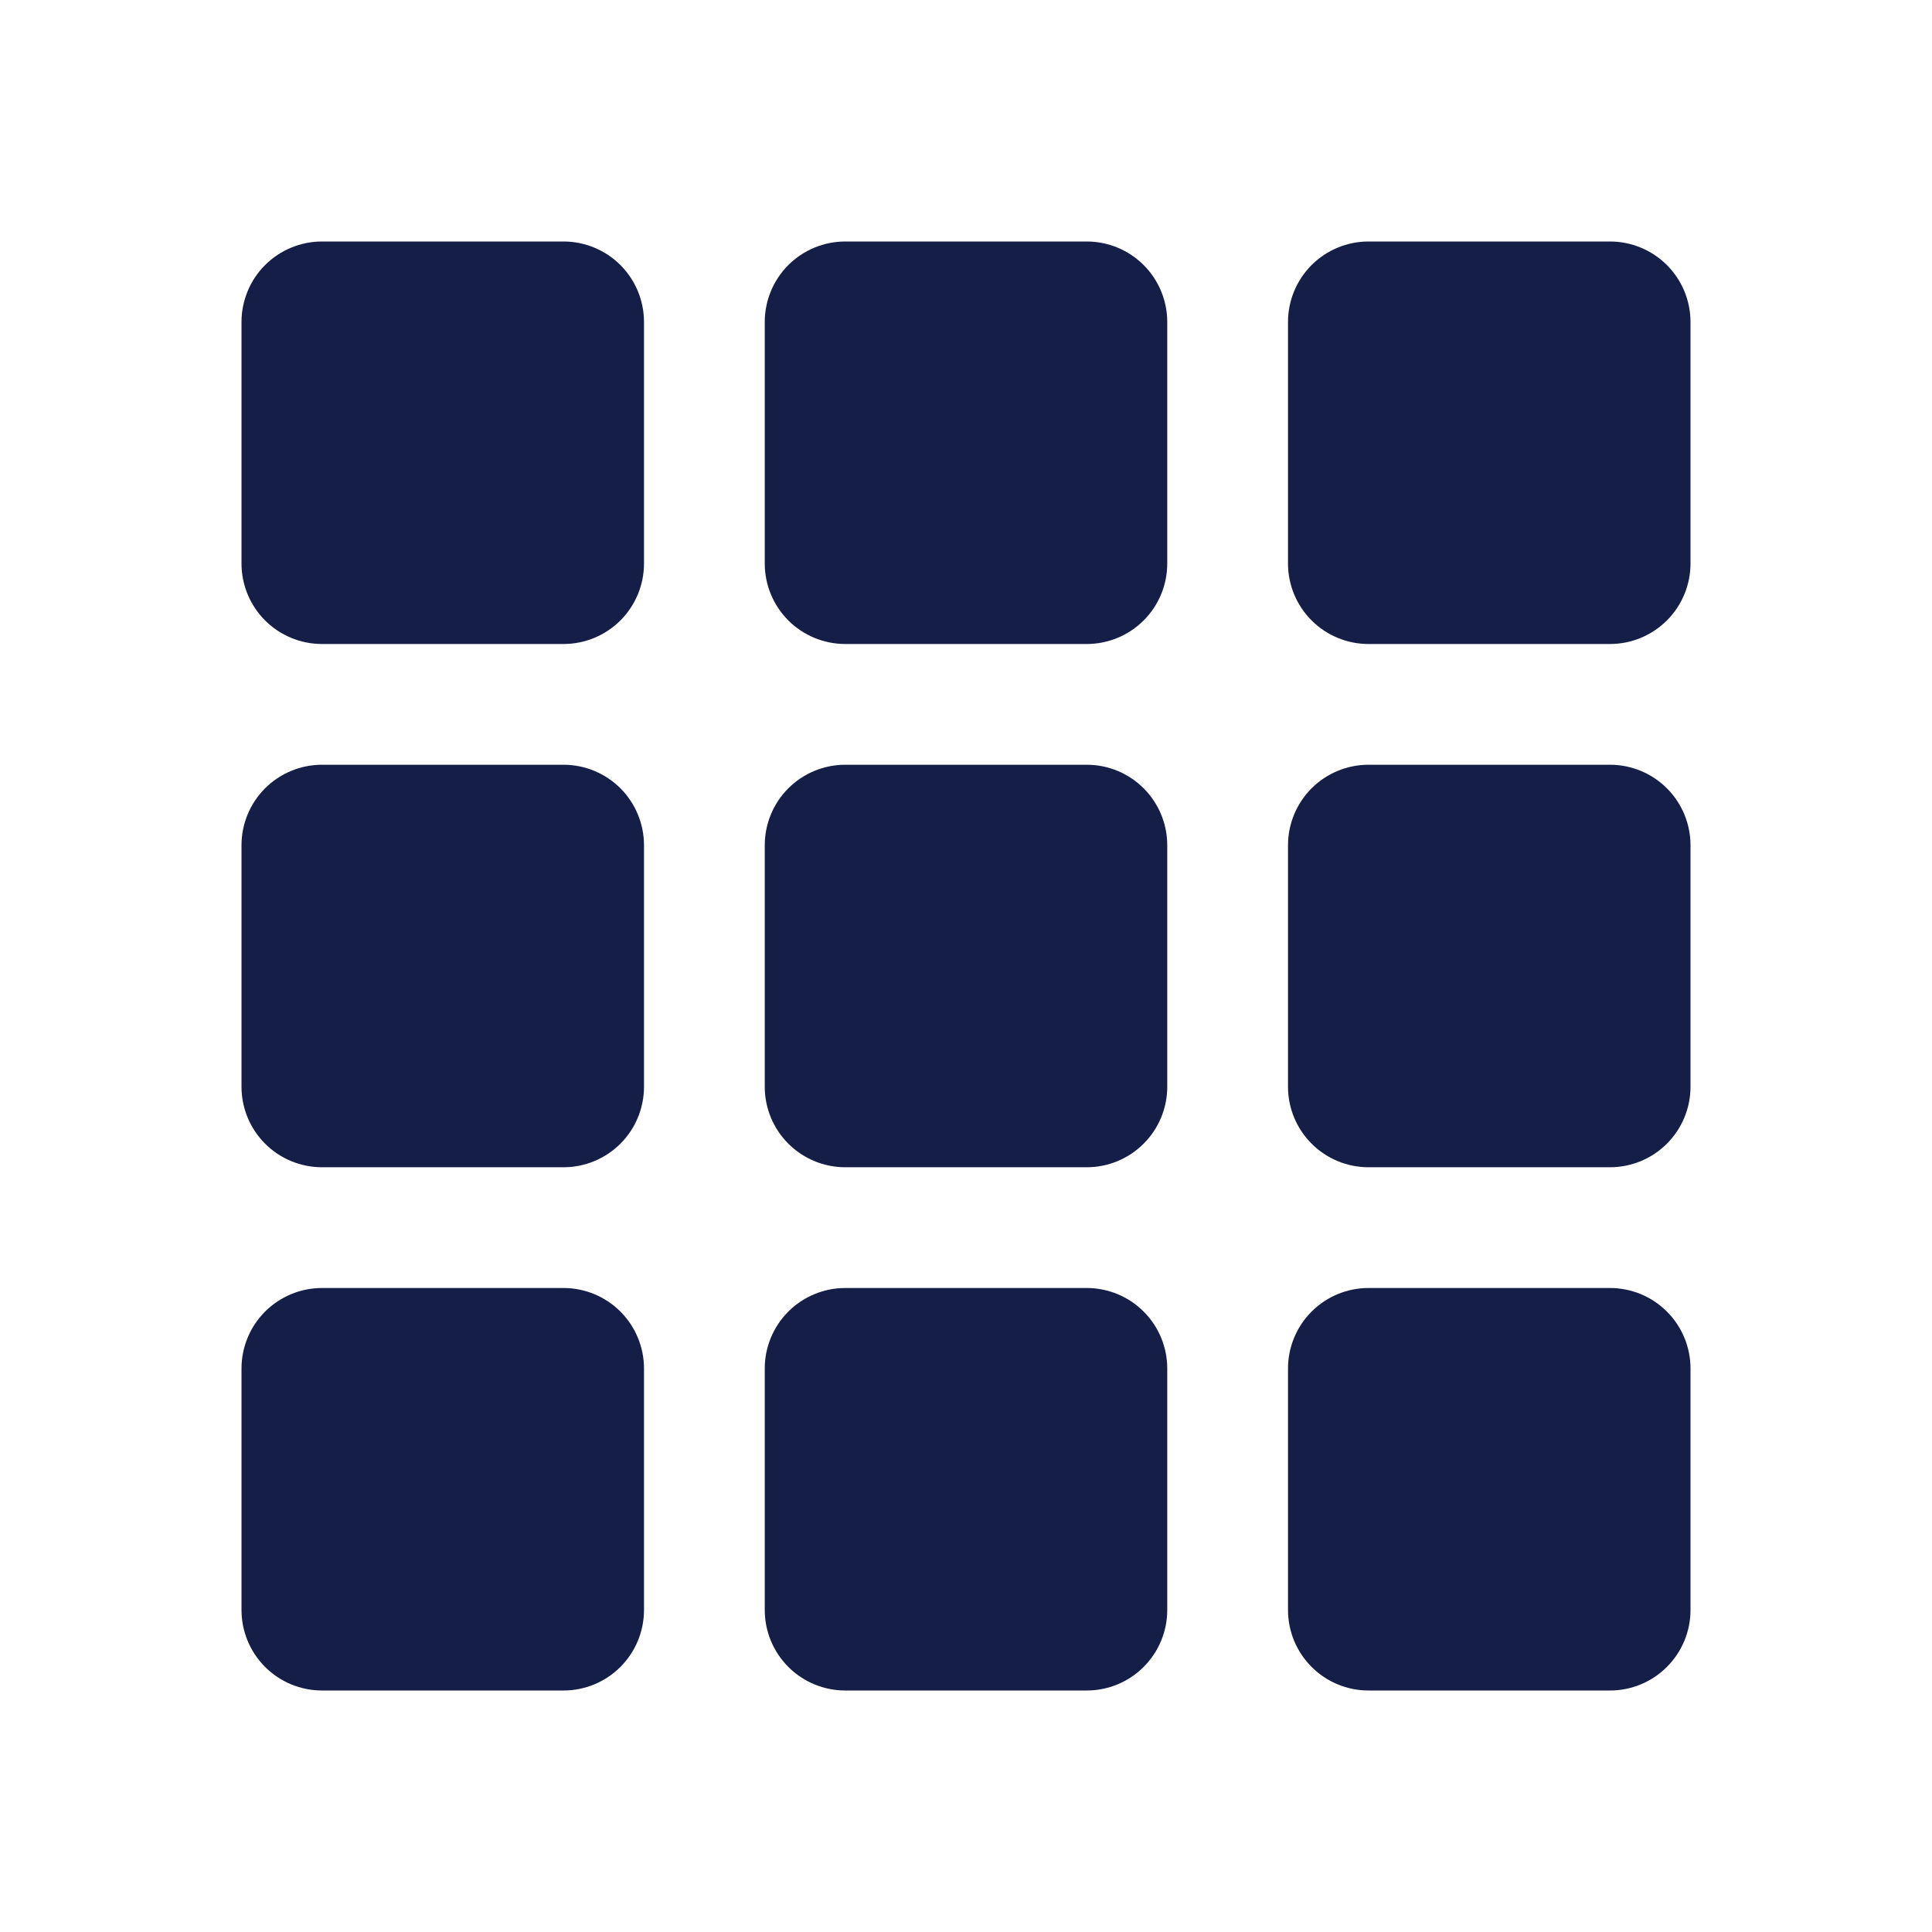 <svg width="66" height="66" viewBox="0 0 66 66" fill="none" xmlns="http://www.w3.org/2000/svg">
<path d="M8.25 11C8.25 10.271 8.54 9.571 9.055 9.055C9.571 8.54 10.271 8.25 11 8.25H19.25C19.979 8.25 20.679 8.54 21.195 9.055C21.71 9.571 22 10.271 22 11V19.25C22 19.979 21.71 20.679 21.195 21.195C20.679 21.71 19.979 22 19.25 22H11C10.271 22 9.571 21.71 9.055 21.195C8.54 20.679 8.25 19.979 8.25 19.25V11ZM8.25 28.875C8.25 28.146 8.54 27.446 9.055 26.93C9.571 26.415 10.271 26.125 11 26.125H19.25C19.979 26.125 20.679 26.415 21.195 26.93C21.71 27.446 22 28.146 22 28.875V37.125C22 37.854 21.71 38.554 21.195 39.069C20.679 39.585 19.979 39.875 19.25 39.875H11C10.271 39.875 9.571 39.585 9.055 39.069C8.54 38.554 8.25 37.854 8.25 37.125V28.875ZM8.25 46.75C8.25 46.021 8.54 45.321 9.055 44.806C9.571 44.29 10.271 44 11 44H19.25C19.979 44 20.679 44.29 21.195 44.806C21.71 45.321 22 46.021 22 46.75V55C22 55.729 21.71 56.429 21.195 56.944C20.679 57.46 19.979 57.75 19.25 57.75H11C10.271 57.75 9.571 57.46 9.055 56.944C8.54 56.429 8.25 55.729 8.25 55V46.75ZM26.125 11C26.125 10.271 26.415 9.571 26.93 9.055C27.446 8.54 28.146 8.25 28.875 8.25H37.125C37.854 8.25 38.554 8.54 39.069 9.055C39.585 9.571 39.875 10.271 39.875 11V19.25C39.875 19.979 39.585 20.679 39.069 21.195C38.554 21.71 37.854 22 37.125 22H28.875C28.146 22 27.446 21.71 26.93 21.195C26.415 20.679 26.125 19.979 26.125 19.25V11ZM26.125 28.875C26.125 28.146 26.415 27.446 26.93 26.93C27.446 26.415 28.146 26.125 28.875 26.125H37.125C37.854 26.125 38.554 26.415 39.069 26.93C39.585 27.446 39.875 28.146 39.875 28.875V37.125C39.875 37.854 39.585 38.554 39.069 39.069C38.554 39.585 37.854 39.875 37.125 39.875H28.875C28.146 39.875 27.446 39.585 26.93 39.069C26.415 38.554 26.125 37.854 26.125 37.125V28.875ZM26.125 46.75C26.125 46.021 26.415 45.321 26.93 44.806C27.446 44.29 28.146 44 28.875 44H37.125C37.854 44 38.554 44.29 39.069 44.806C39.585 45.321 39.875 46.021 39.875 46.75V55C39.875 55.729 39.585 56.429 39.069 56.944C38.554 57.46 37.854 57.75 37.125 57.75H28.875C28.146 57.75 27.446 57.46 26.93 56.944C26.415 56.429 26.125 55.729 26.125 55V46.75ZM44 11C44 10.271 44.29 9.571 44.806 9.055C45.321 8.54 46.021 8.25 46.75 8.25H55C55.729 8.25 56.429 8.54 56.944 9.055C57.46 9.571 57.75 10.271 57.75 11V19.25C57.75 19.979 57.46 20.679 56.944 21.195C56.429 21.71 55.729 22 55 22H46.75C46.021 22 45.321 21.71 44.806 21.195C44.29 20.679 44 19.979 44 19.25V11ZM44 28.875C44 28.146 44.29 27.446 44.806 26.93C45.321 26.415 46.021 26.125 46.75 26.125H55C55.729 26.125 56.429 26.415 56.944 26.93C57.46 27.446 57.75 28.146 57.75 28.875V37.125C57.75 37.854 57.46 38.554 56.944 39.069C56.429 39.585 55.729 39.875 55 39.875H46.75C46.021 39.875 45.321 39.585 44.806 39.069C44.29 38.554 44 37.854 44 37.125V28.875ZM44 46.75C44 46.021 44.29 45.321 44.806 44.806C45.321 44.29 46.021 44 46.75 44H55C55.729 44 56.429 44.29 56.944 44.806C57.46 45.321 57.75 46.021 57.75 46.75V55C57.75 55.729 57.46 56.429 56.944 56.944C56.429 57.46 55.729 57.75 55 57.75H46.75C46.021 57.75 45.321 57.46 44.806 56.944C44.29 56.429 44 55.729 44 55V46.75Z" fill="#141E46"/>
</svg>
